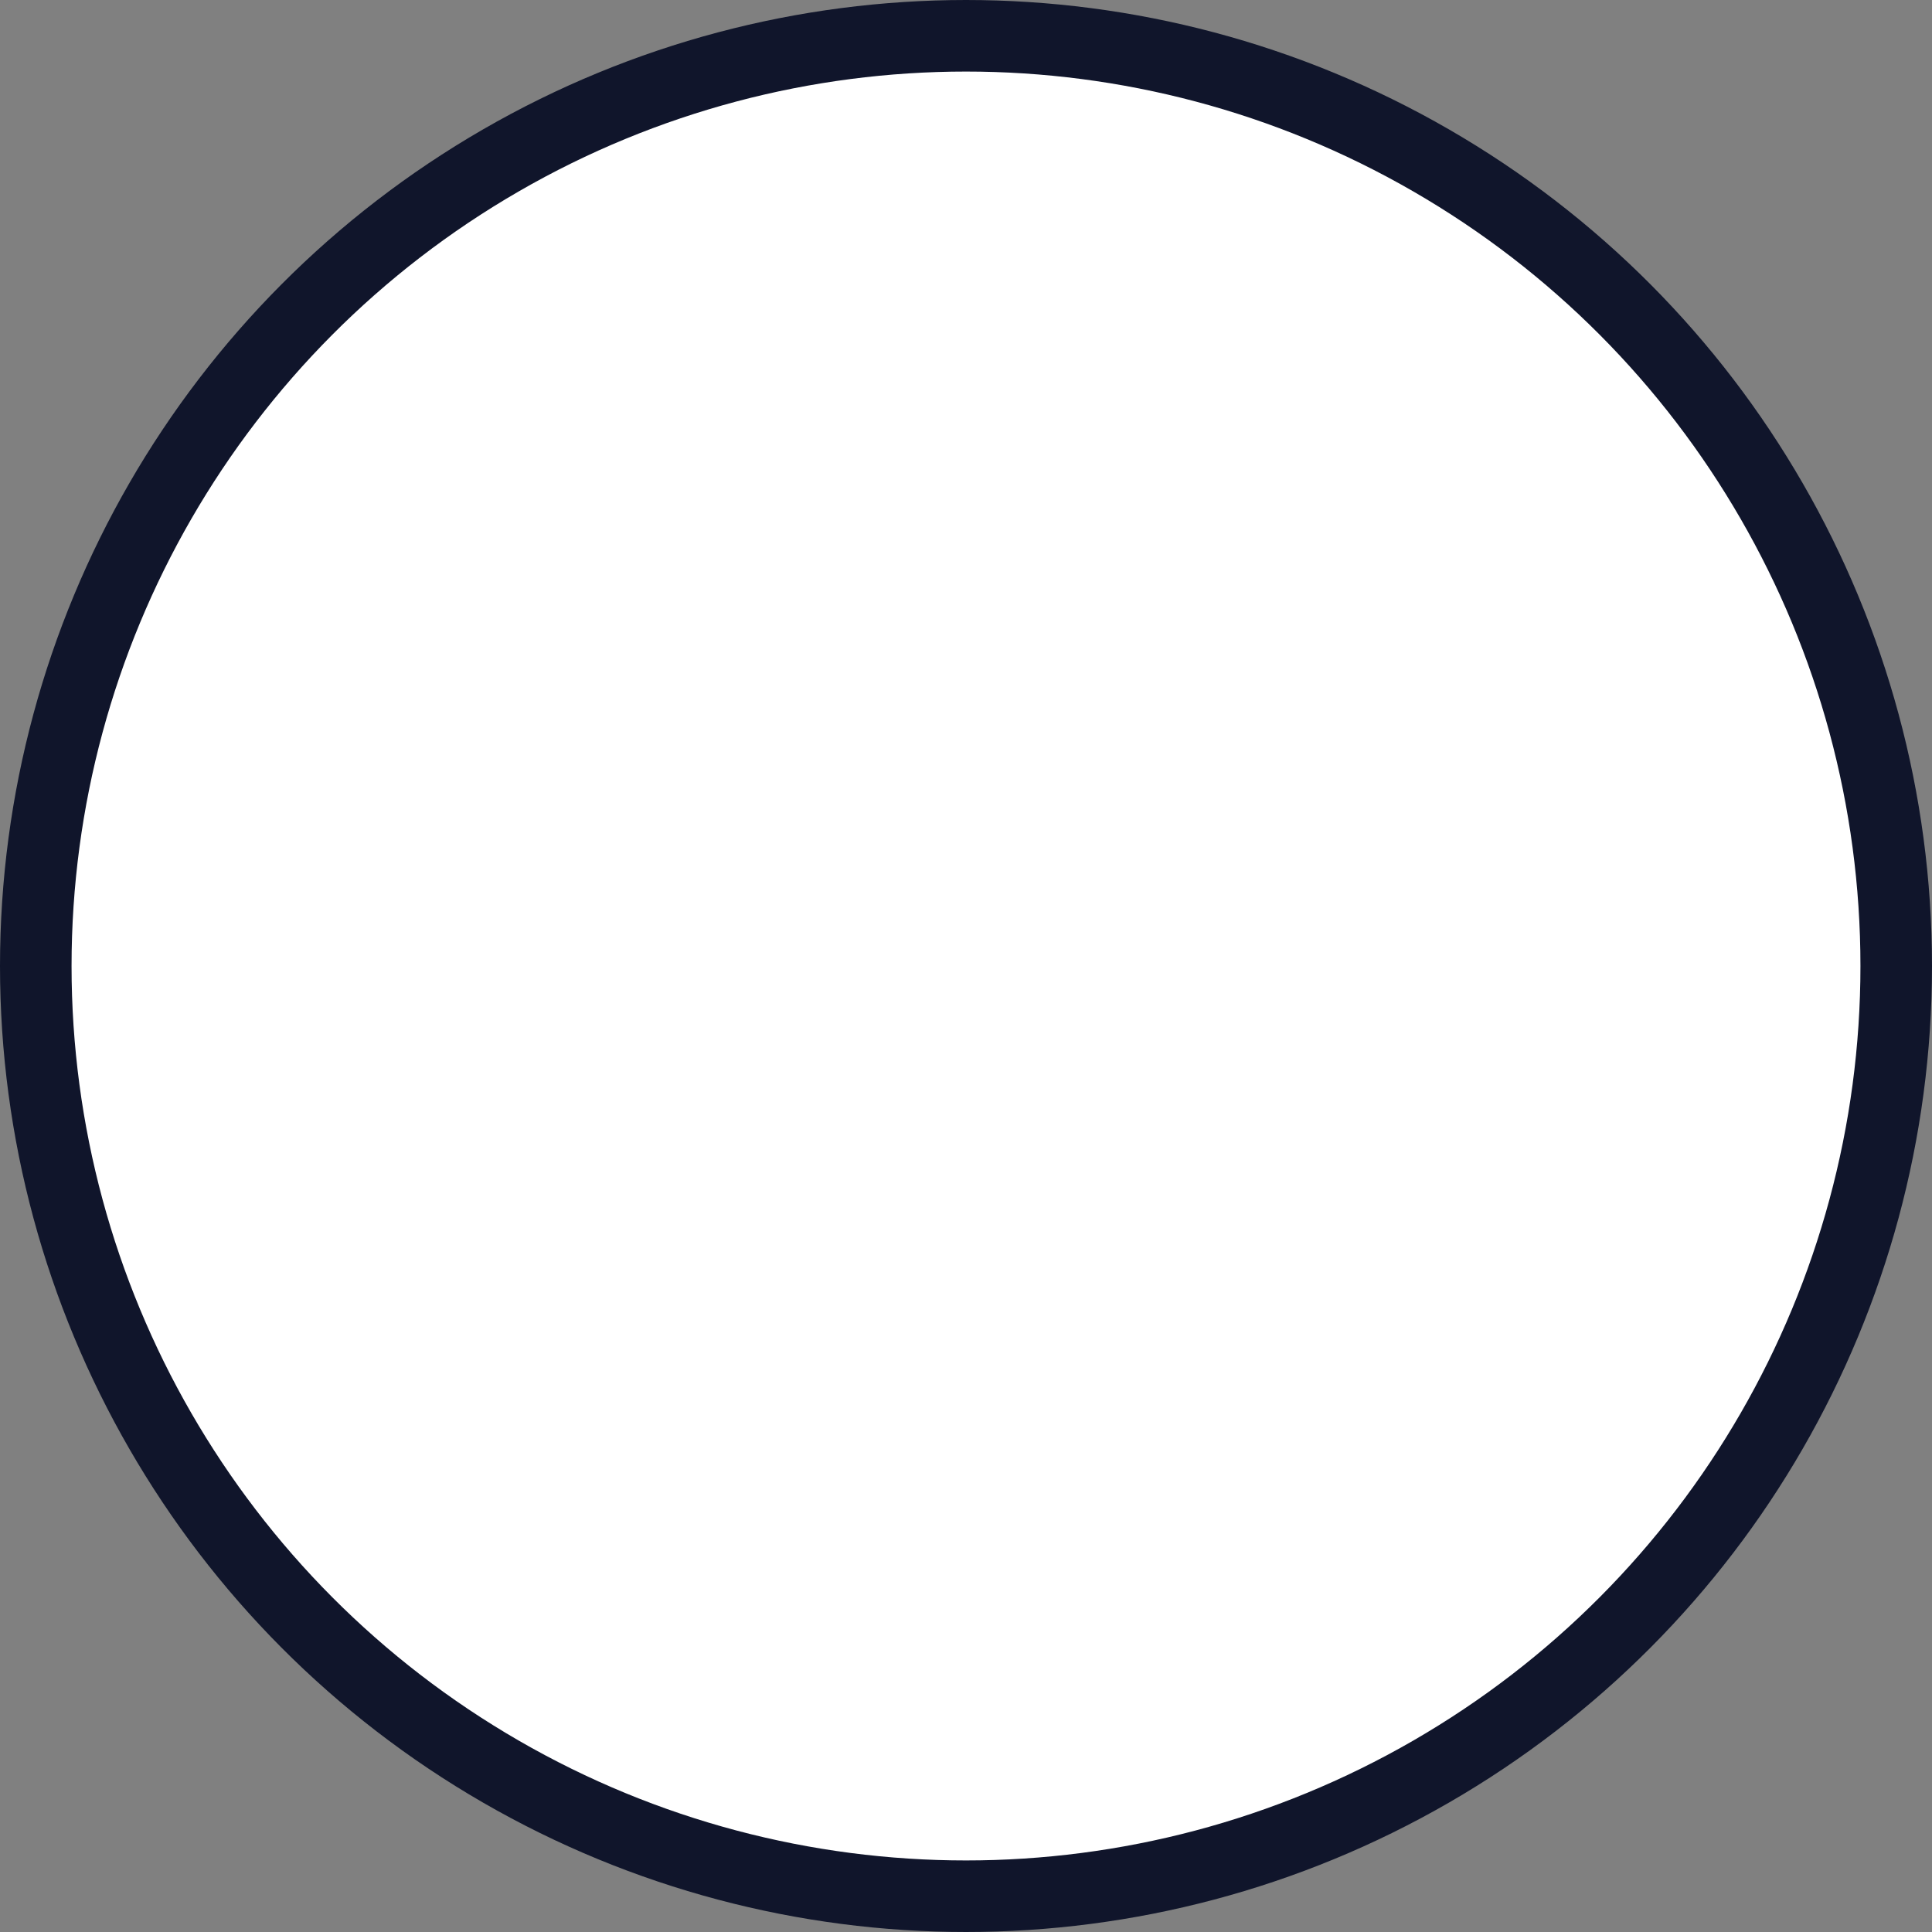 <svg width="27" height="27" fill="none" xmlns="http://www.w3.org/2000/svg"><rect width="100%" height="100%" fill="#808080" stroke="none"/><circle cx="13.5" cy="13.5" r="13" fill="#fff" stroke="#10152B"/></svg>